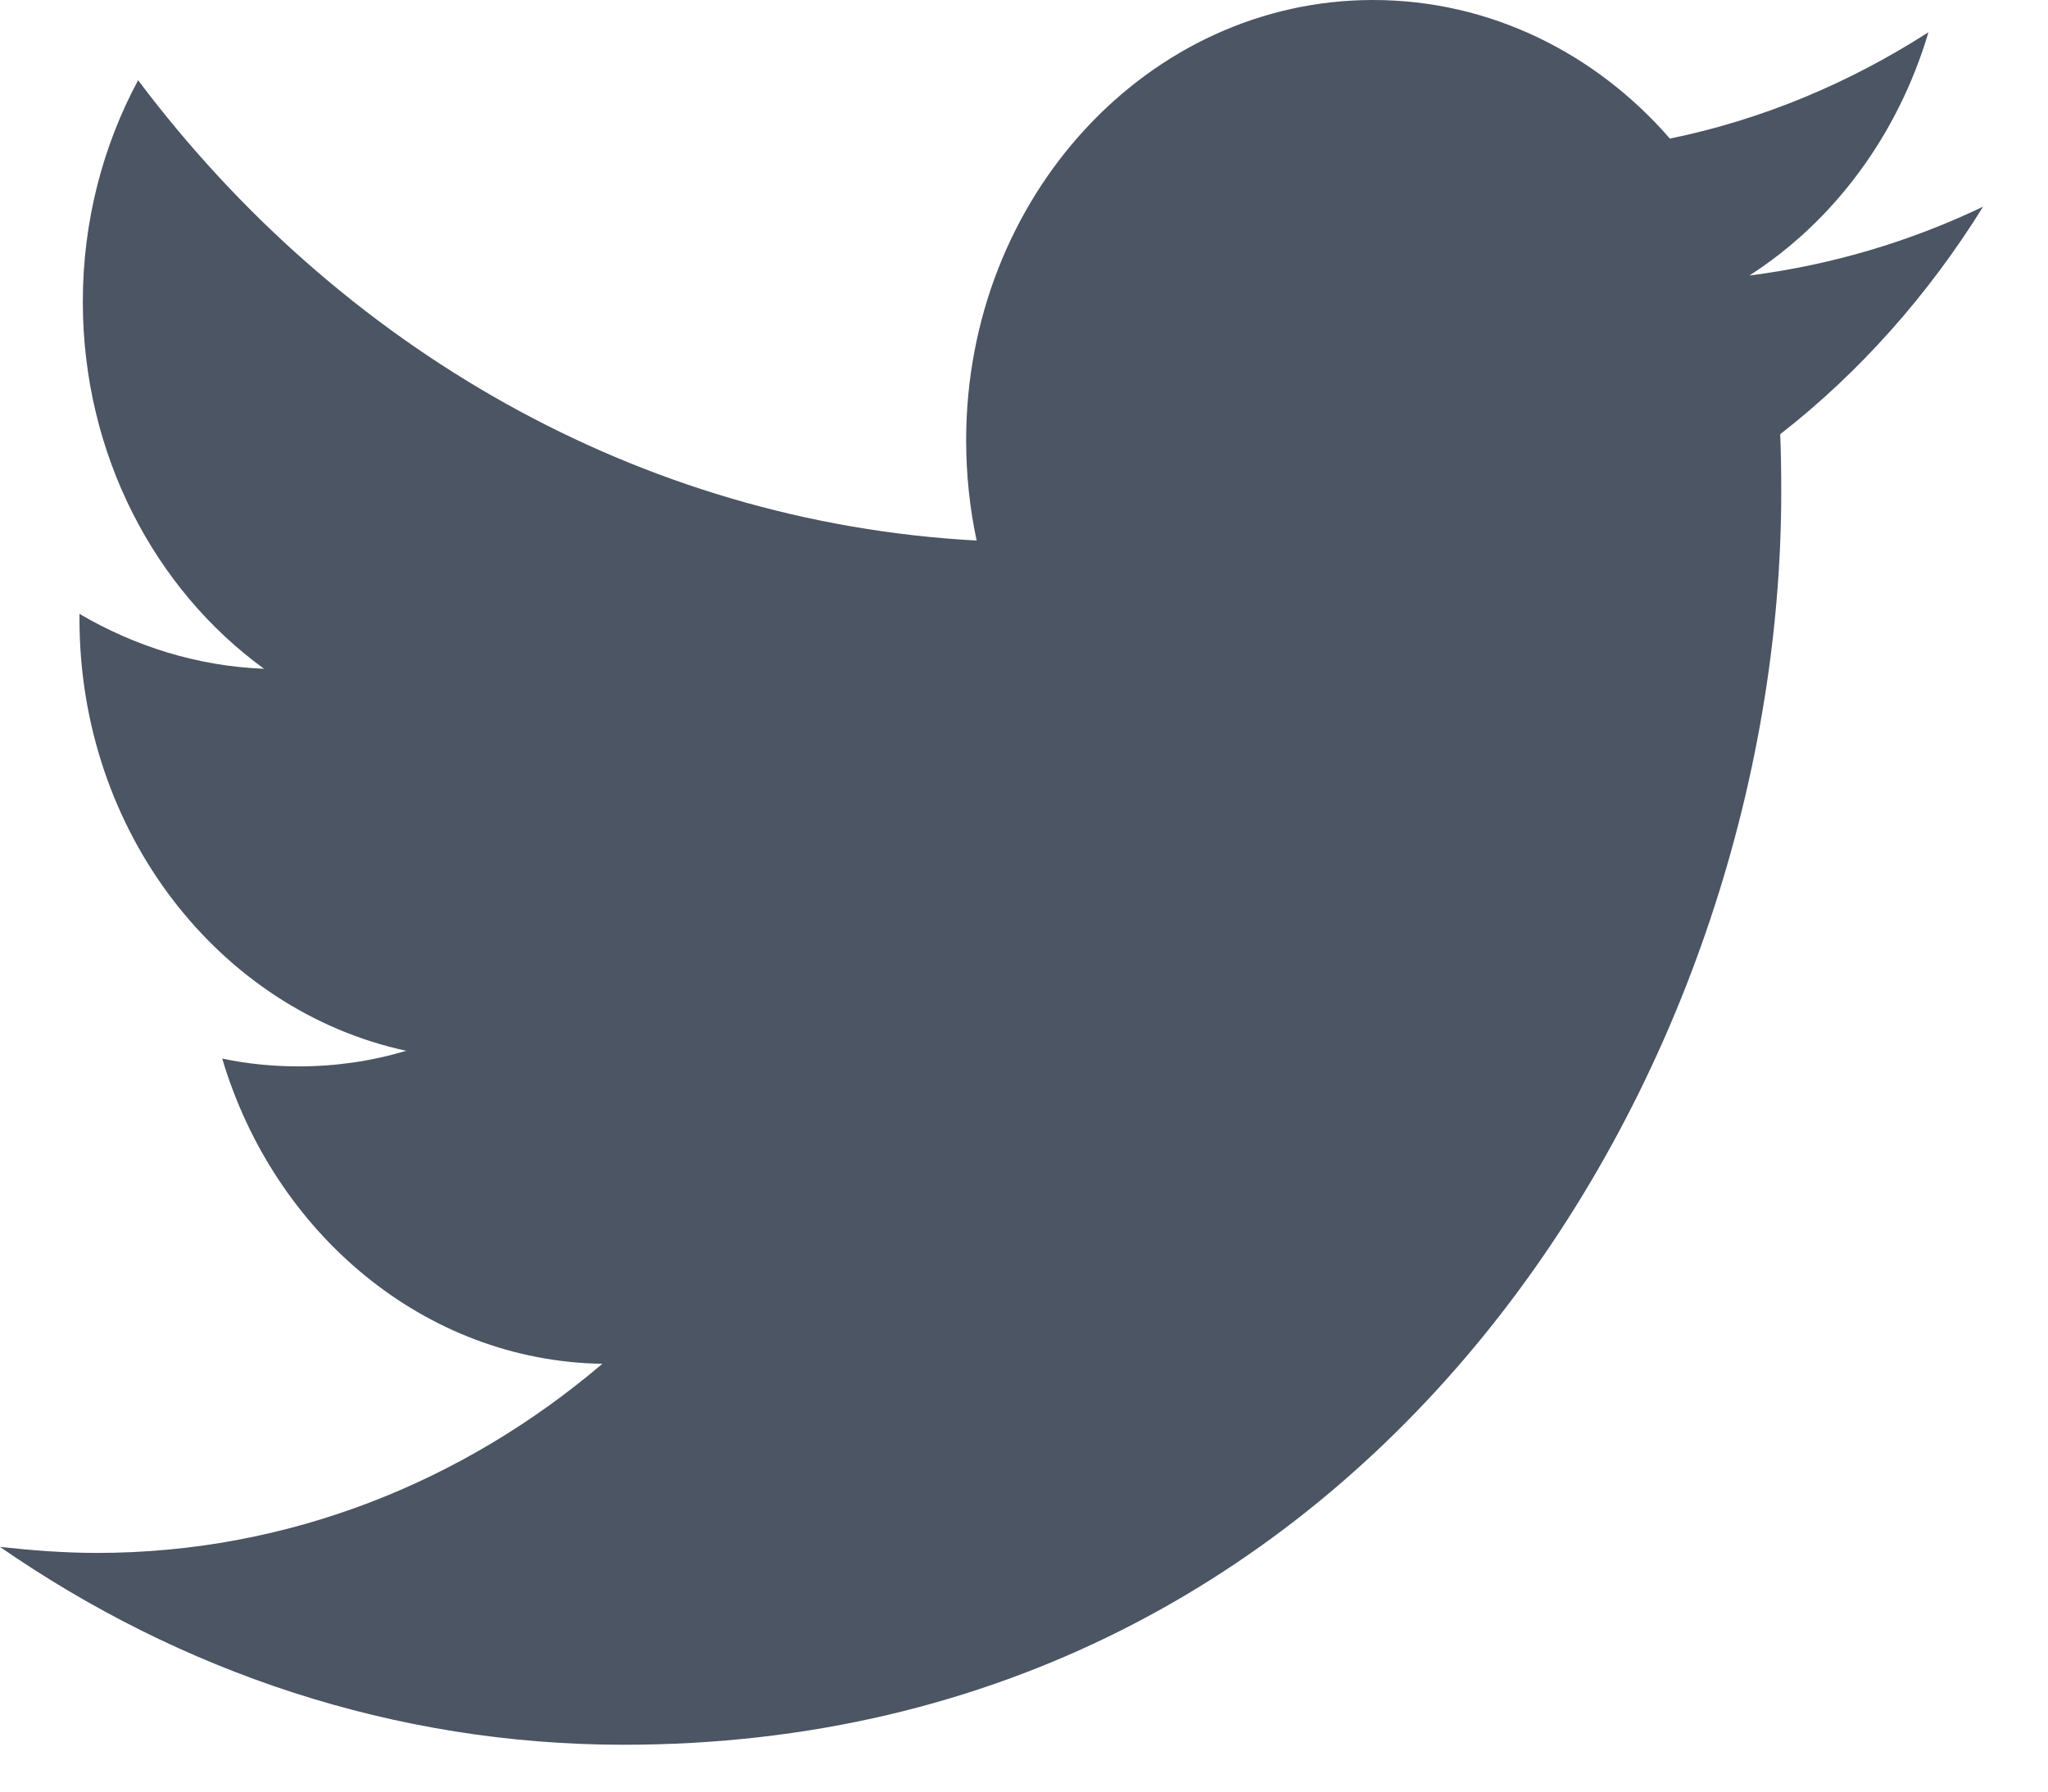 <svg width="16" height="14" viewBox="0 0 16 14" fill="none" xmlns="http://www.w3.org/2000/svg">
<path fill-rule="evenodd" clip-rule="evenodd" d="M13.908 3.393C13.914 3.543 13.916 3.693 13.916 3.843C13.916 8.388 10.719 13.634 4.873 13.634C3.077 13.634 1.407 13.062 0 12.088C0.249 12.115 0.501 12.135 0.758 12.135C2.247 12.135 3.618 11.583 4.706 10.657C3.315 10.636 2.141 9.635 1.736 8.272C1.93 8.313 2.13 8.333 2.335 8.333C2.624 8.333 2.904 8.292 3.173 8.211C1.718 7.897 0.621 6.507 0.621 4.838C0.621 4.817 0.621 4.811 0.621 4.797C1.05 5.049 1.541 5.206 2.063 5.226C1.209 4.606 0.647 3.55 0.647 2.358C0.647 1.731 0.804 1.138 1.079 0.627C2.646 2.712 4.989 4.081 7.63 4.224C7.576 3.972 7.548 3.707 7.548 3.441C7.548 1.54 8.972 0 10.727 0C11.641 0 12.467 0.416 13.046 1.083C13.772 0.934 14.451 0.647 15.066 0.252C14.828 1.056 14.325 1.731 13.667 2.153C14.311 2.071 14.924 1.887 15.493 1.615C15.066 2.303 14.529 2.909 13.908 3.393Z" fill="#4B5563"/>
</svg>
